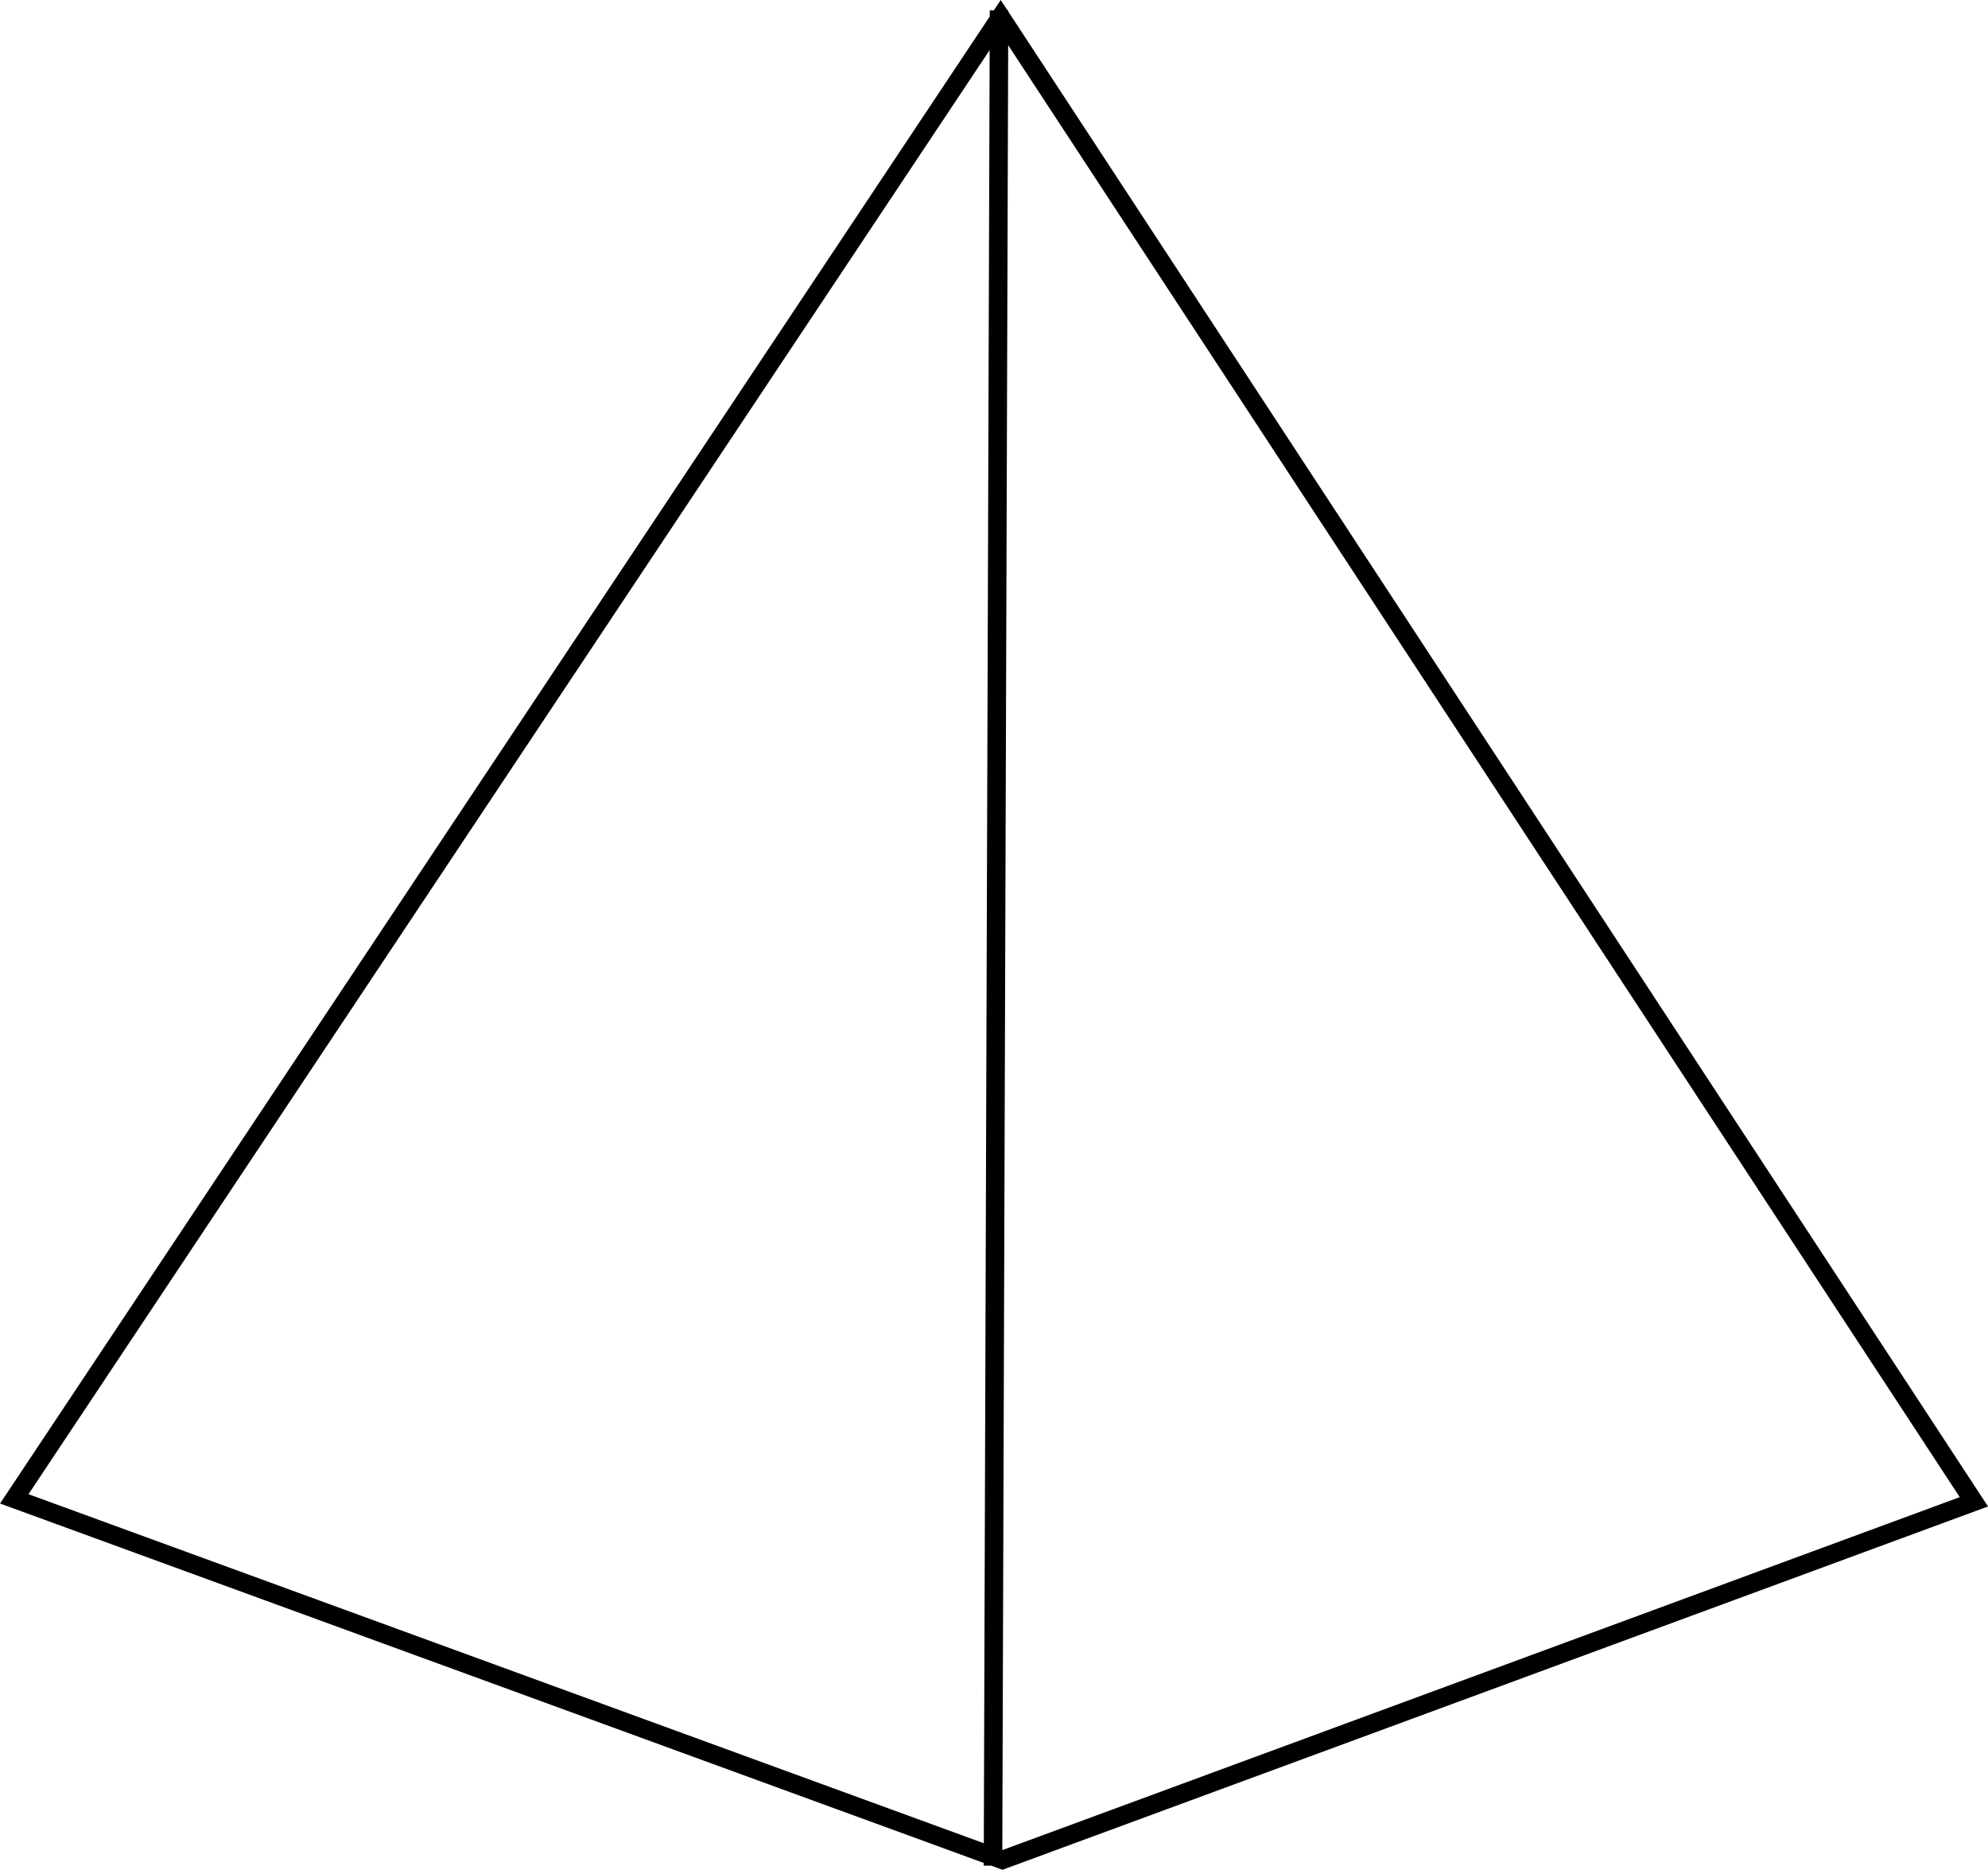 <?xml version="1.0" encoding="UTF-8" standalone="no"?>
<!-- Created with Inkscape (http://www.inkscape.org/) -->

<svg
   xmlns:dc="http://purl.org/dc/elements/1.1/"
   xmlns:cc="http://creativecommons.org/ns#"
   xmlns:rdf="http://www.w3.org/1999/02/22-rdf-syntax-ns#"
   xmlns:svg="http://www.w3.org/2000/svg"
   xmlns="http://www.w3.org/2000/svg"
   version="1.1"
   width="698.094"
   height="656.406"
   id="svg2">
  <defs
     id="defs4" />
  <g
     transform="translate(-23.469,-138.062)"
     id="layer1">
    <path
       d="m 374.284,141.694 -2.121,651.331 M 374.857,143.966 28.48,664.256 375.49,791.01 716.605,665.287 z"
       id="path3033"
       style="fill:none;stroke:#000000;stroke-width:6.504px;stroke-linecap:butt;stroke-linejoin:miter;stroke-opacity:1" />
  </g>
</svg>
